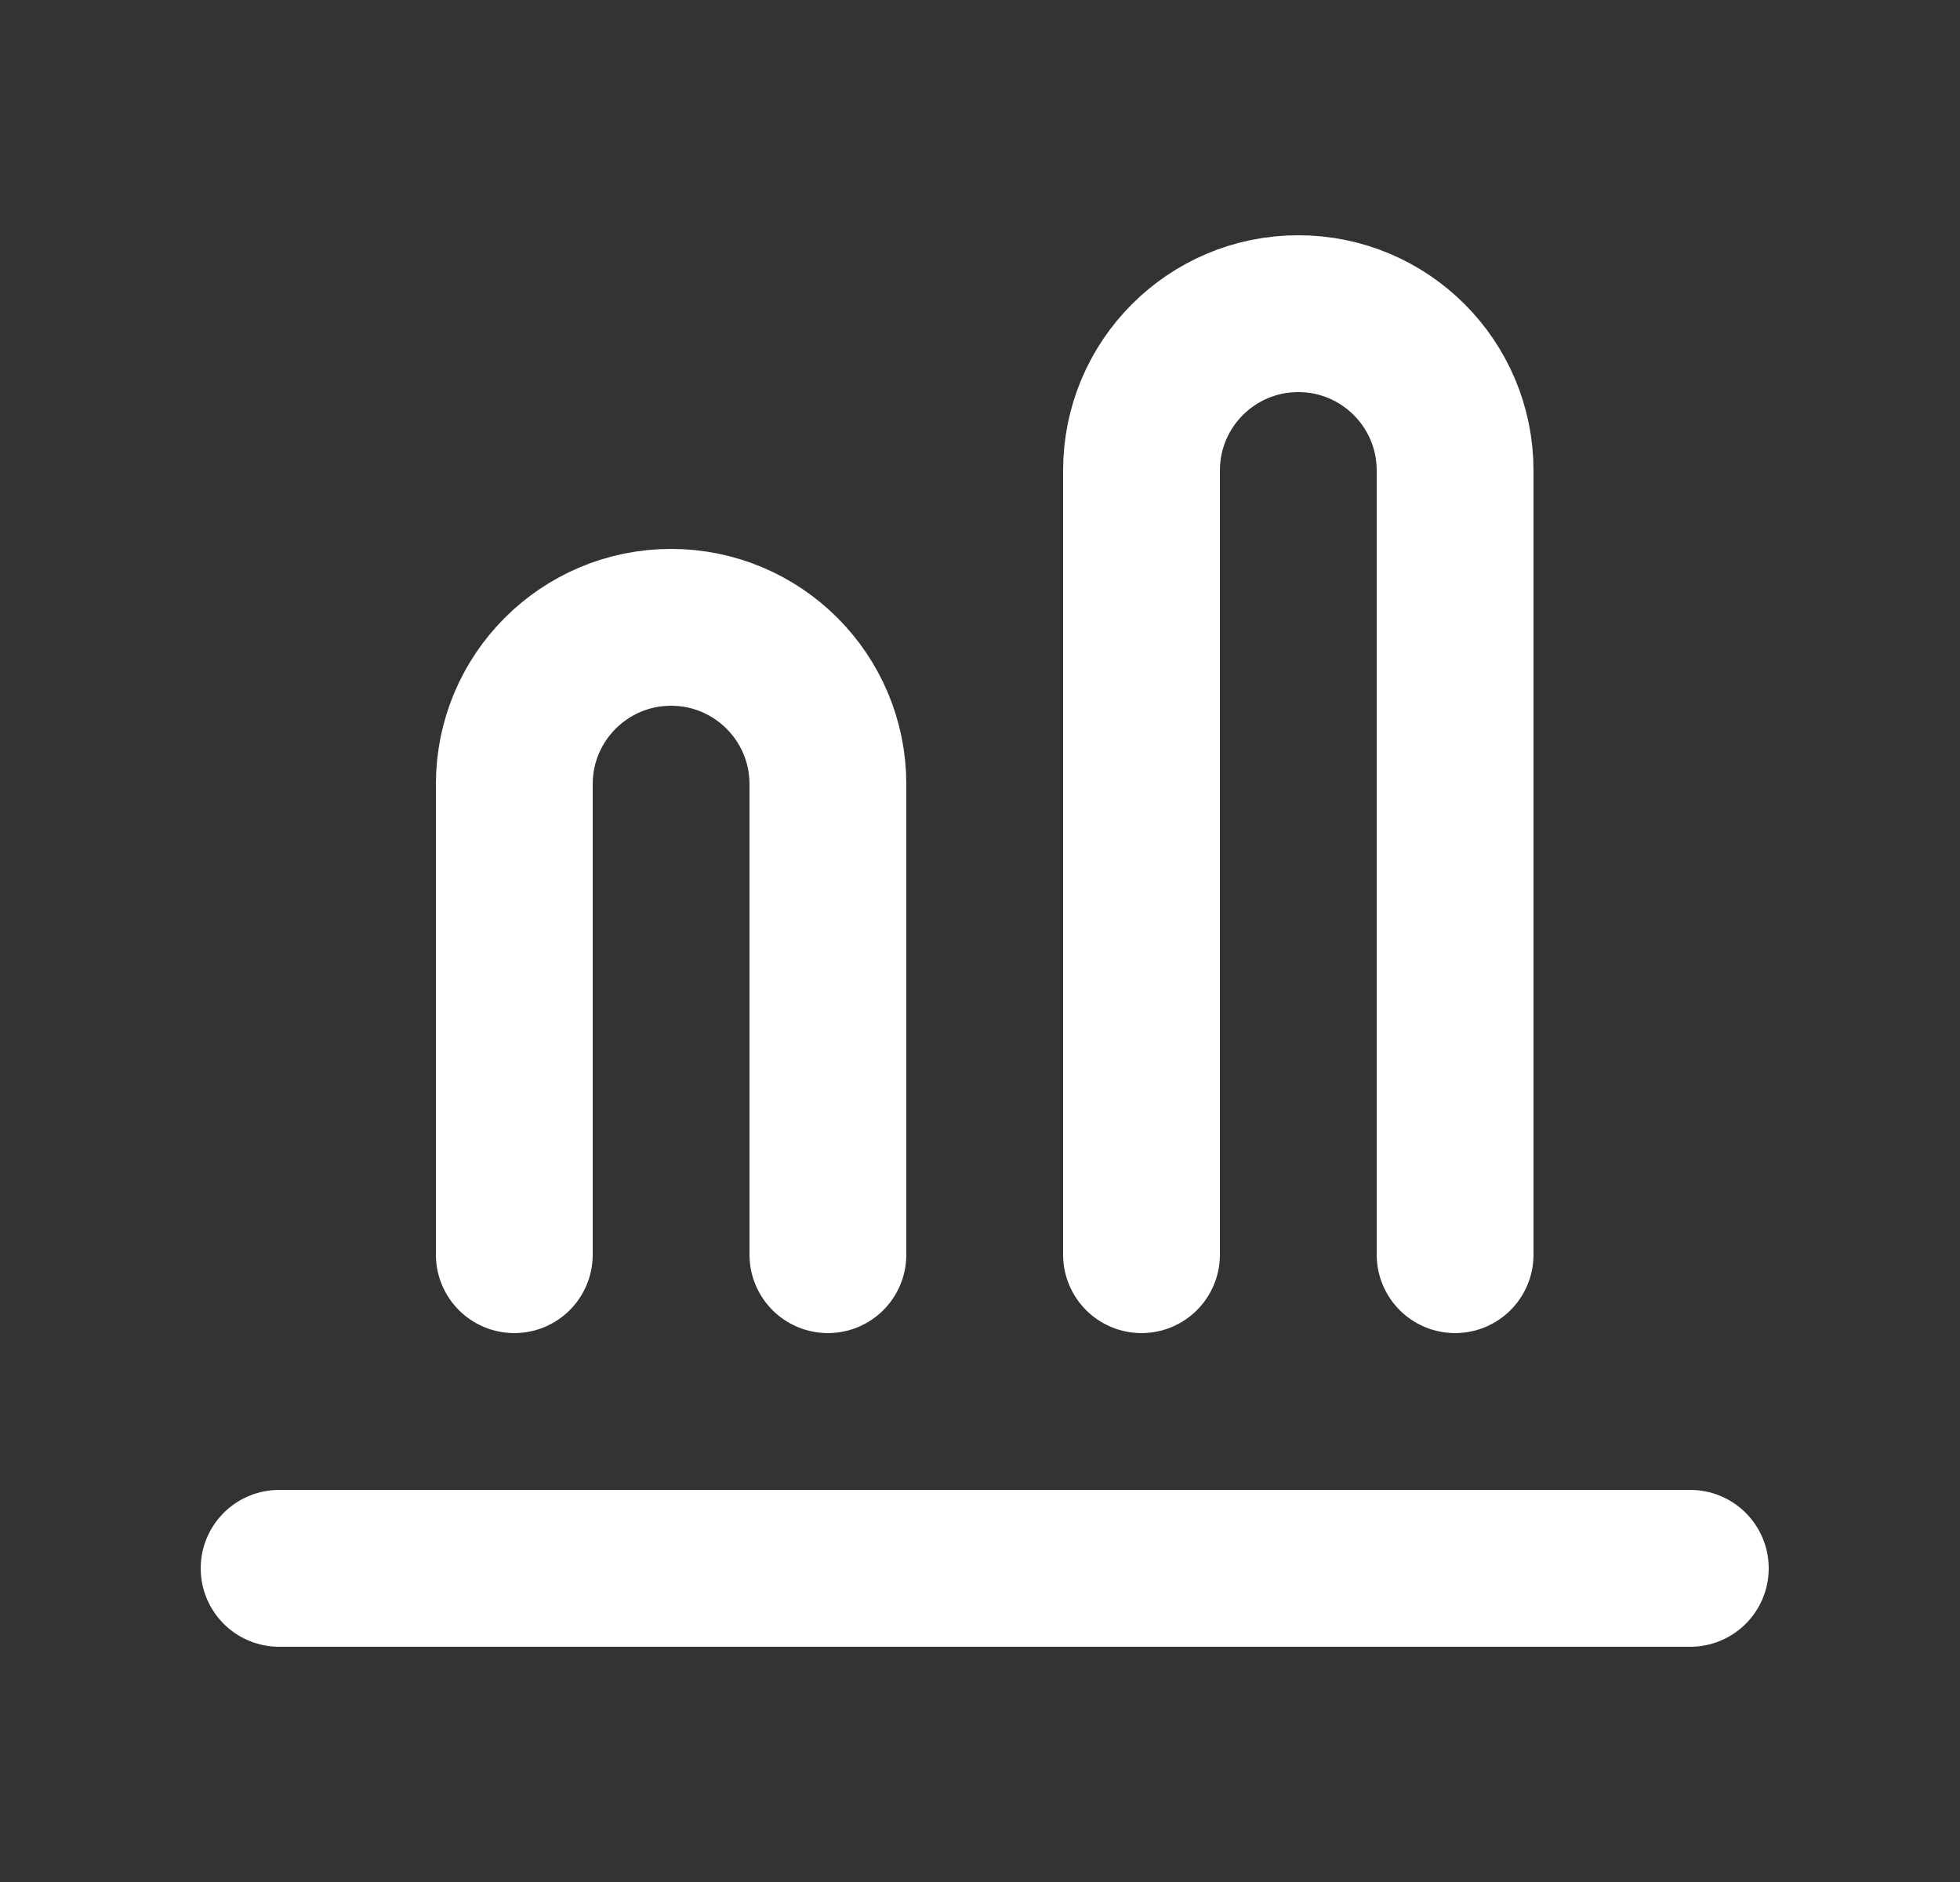 <svg width="25" height="24" viewBox="0 0 25 24" fill="none" xmlns="http://www.w3.org/2000/svg">
<rect x="0" y="0" width="25" height="24" fill="#333333" stroke="none"/>
<path d="M21.56 20H3.56" stroke="white" stroke-width="2" stroke-linecap="round"/>
<path d="M10.56 16V10C10.56 8.895 9.664 8 8.56 8V8C7.455 8 6.56 8.895 6.56 10V16" stroke="white" stroke-width="2" stroke-linecap="round"/>
<path d="M18.56 16V6C18.56 4.895 17.664 4 16.56 4V4C15.455 4 14.56 4.895 14.56 6V16" stroke="white" stroke-width="2" stroke-linecap="round"/>
</svg>
